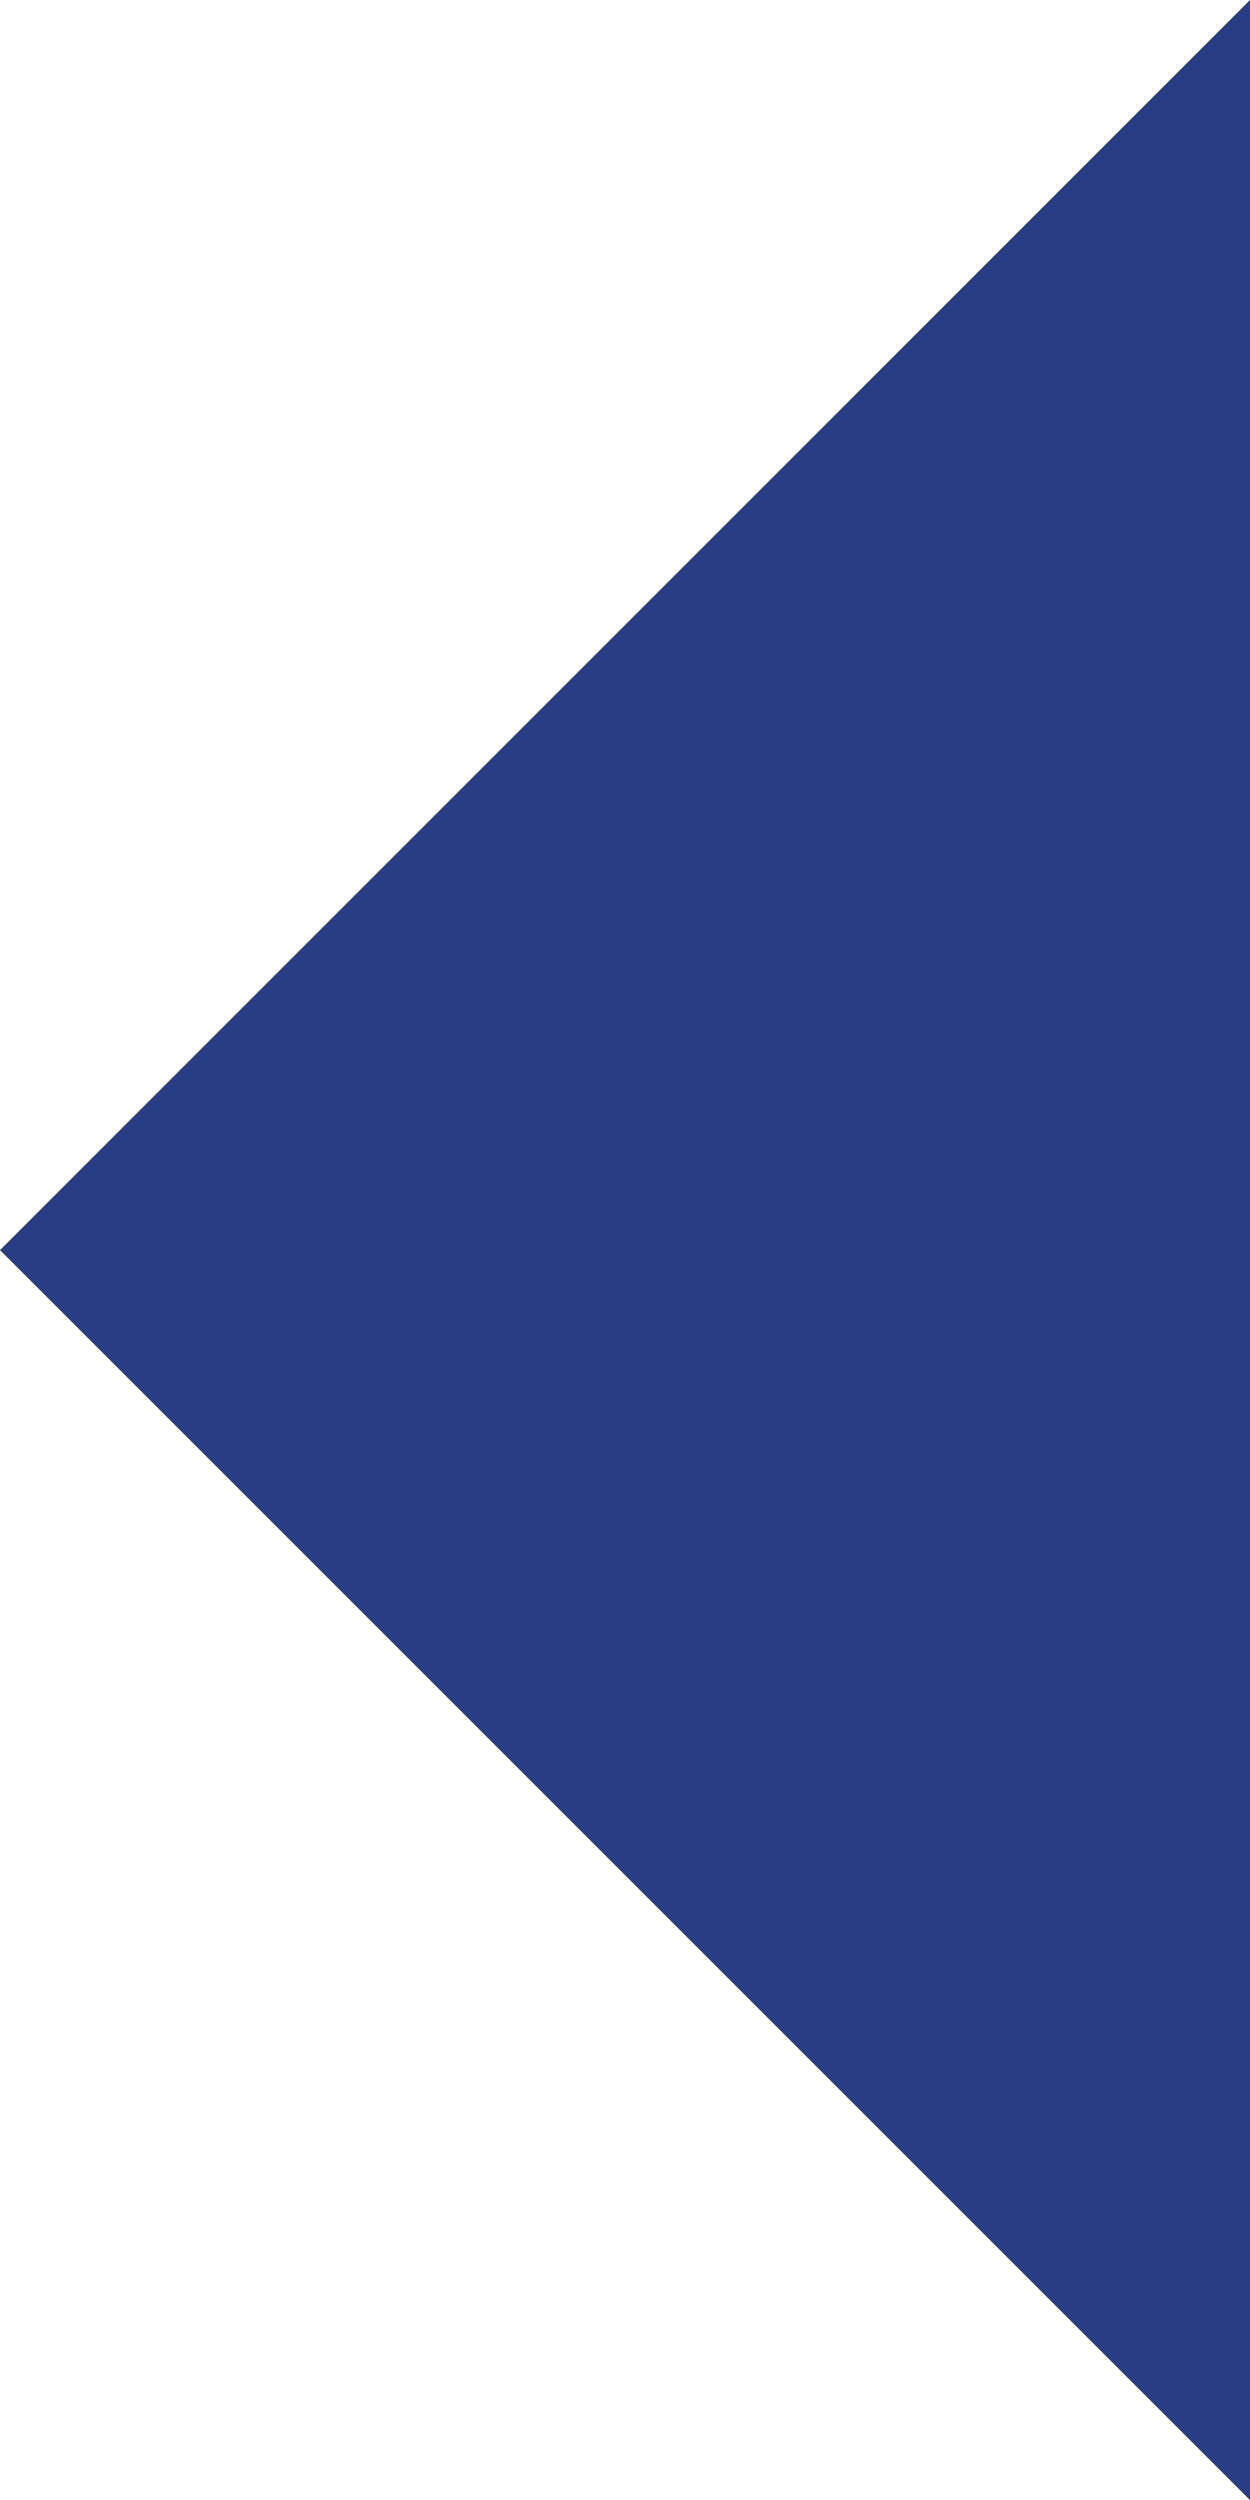 <svg xmlns="http://www.w3.org/2000/svg" width="11.568" height="23.137" viewBox="0 0 11.568 23.137">
  <path id="Icon_material-arrow-drop-up" data-name="Icon material-arrow-drop-up" d="M10.5,25.068,22.068,13.5,33.637,25.068Z" transform="translate(-13.5 33.637) rotate(-90)" fill="#283d83"/>
</svg>
